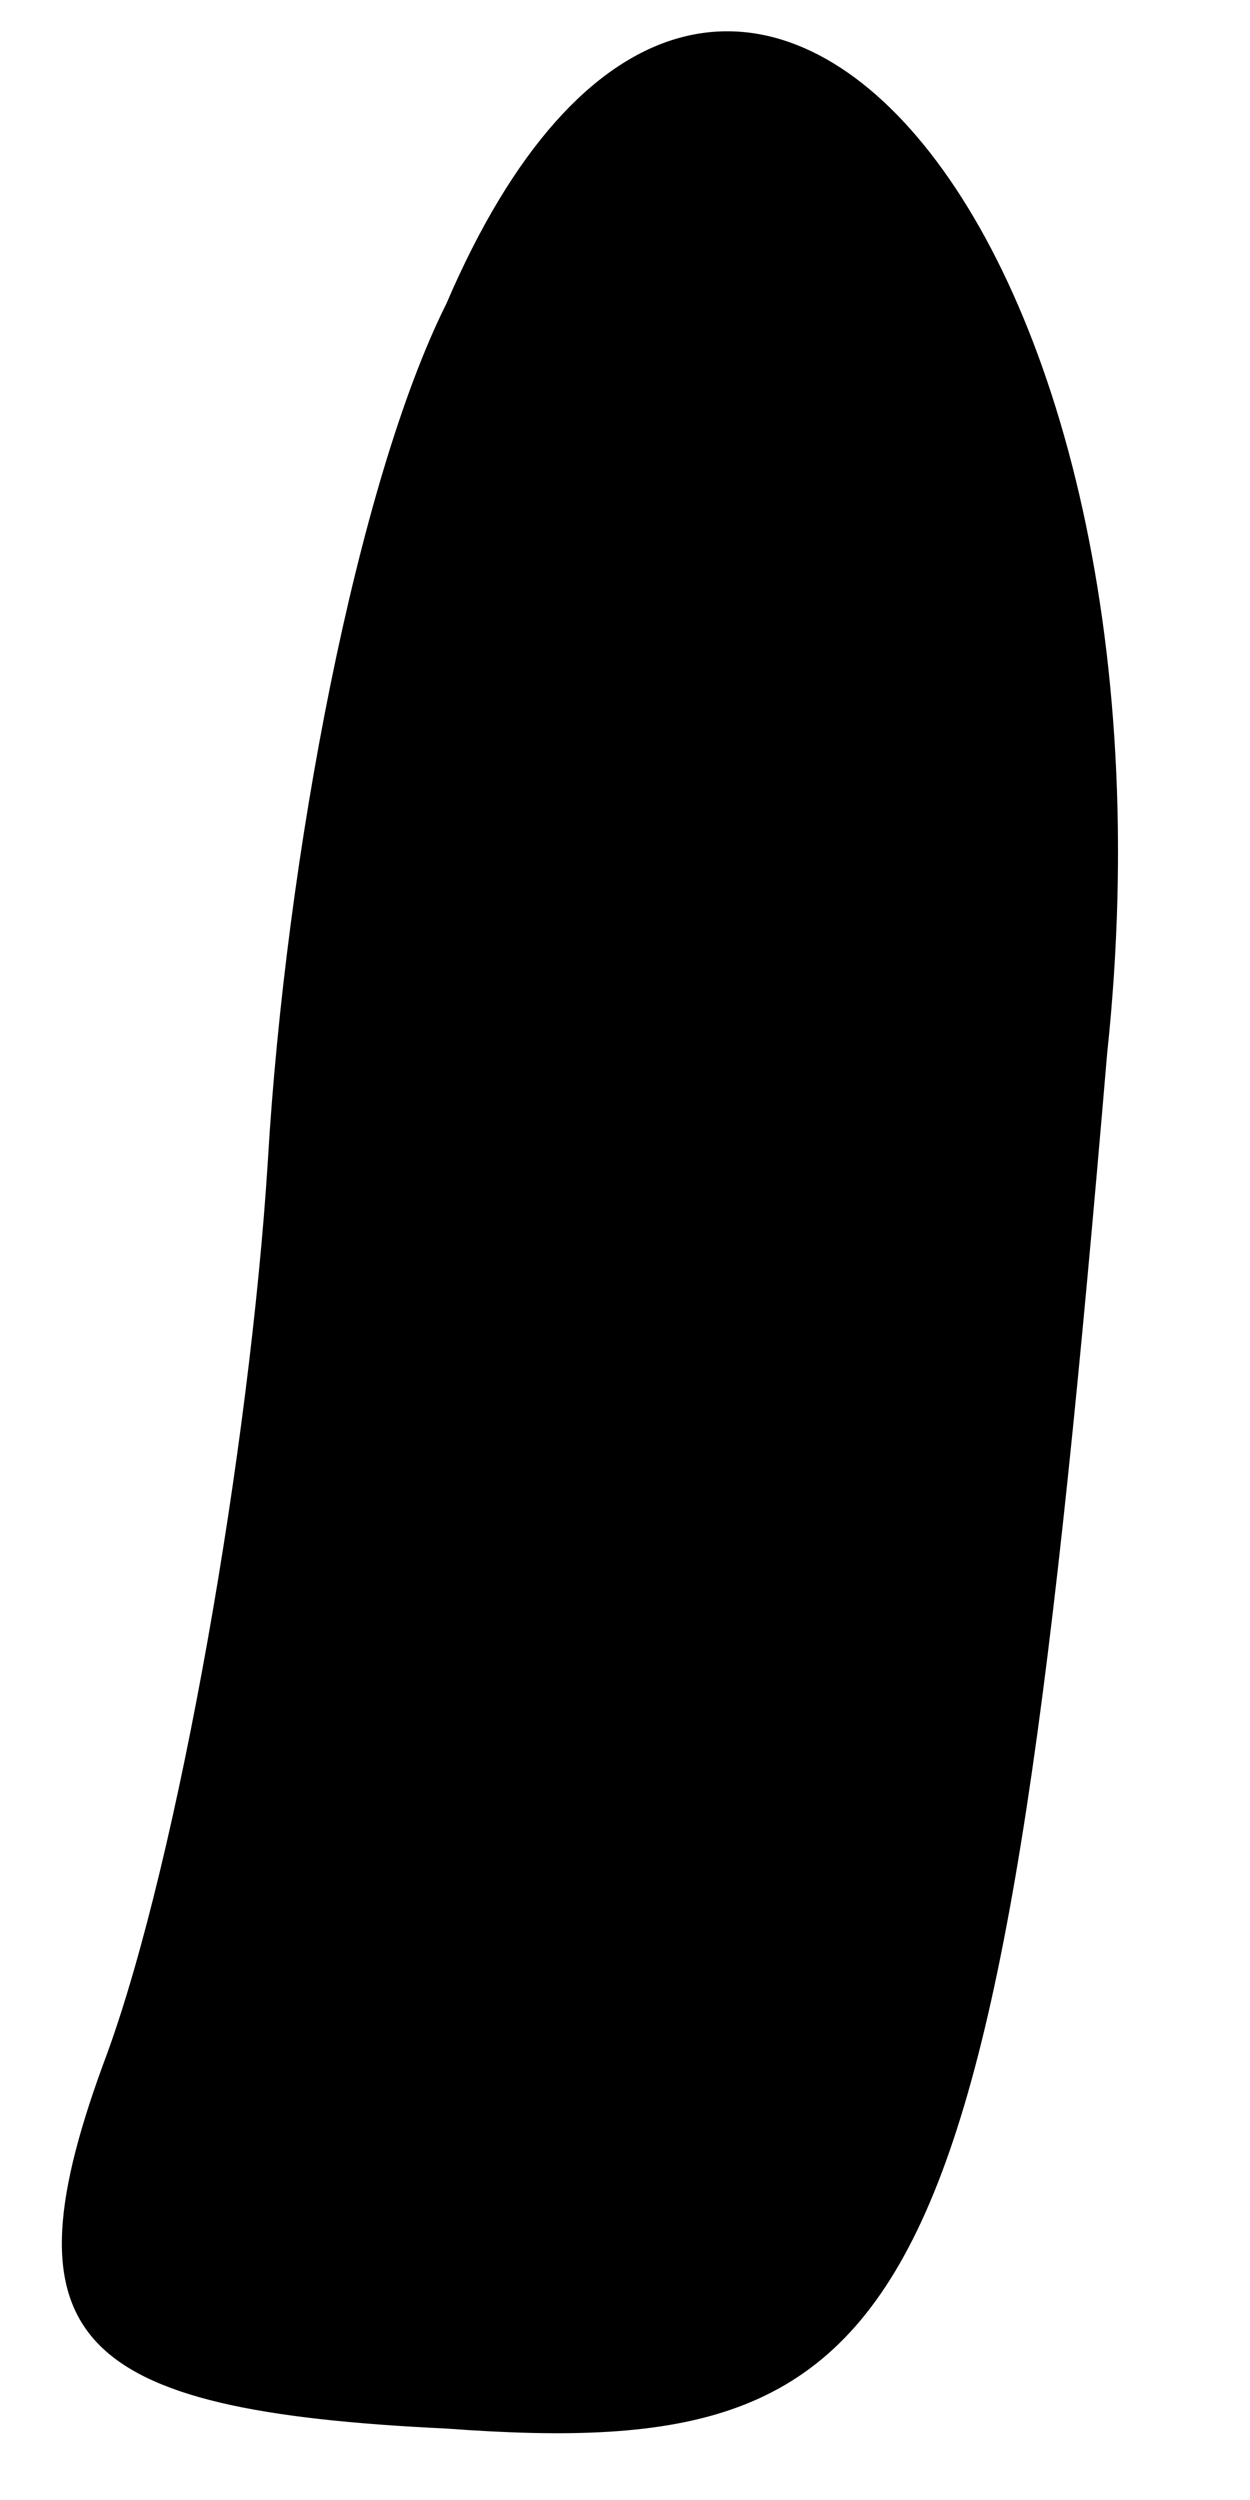 <?xml version="1.0" standalone="no"?>
<!DOCTYPE svg PUBLIC "-//W3C//DTD SVG 20010904//EN"
 "http://www.w3.org/TR/2001/REC-SVG-20010904/DTD/svg10.dtd">
<svg version="1.0" xmlns="http://www.w3.org/2000/svg"
 width="7pt" height="14pt" viewBox="0 0 7 14"
 preserveAspectRatio="xMidYMid meet">
<g transform="translate(0,14) scale(0.1,-0.1)"
fill="#000000" stroke="none">
<path fill="#000000" stroke="none" d="M25 123 c-5 -10 -9 -31 -10 -48 -1 -16
-5 -39 -9 -50 -6 -16 -2 -20 19 -21 27 -2 31 6 37 77 5 47 -22 77 -37 42z"/>
</g>
</svg>
